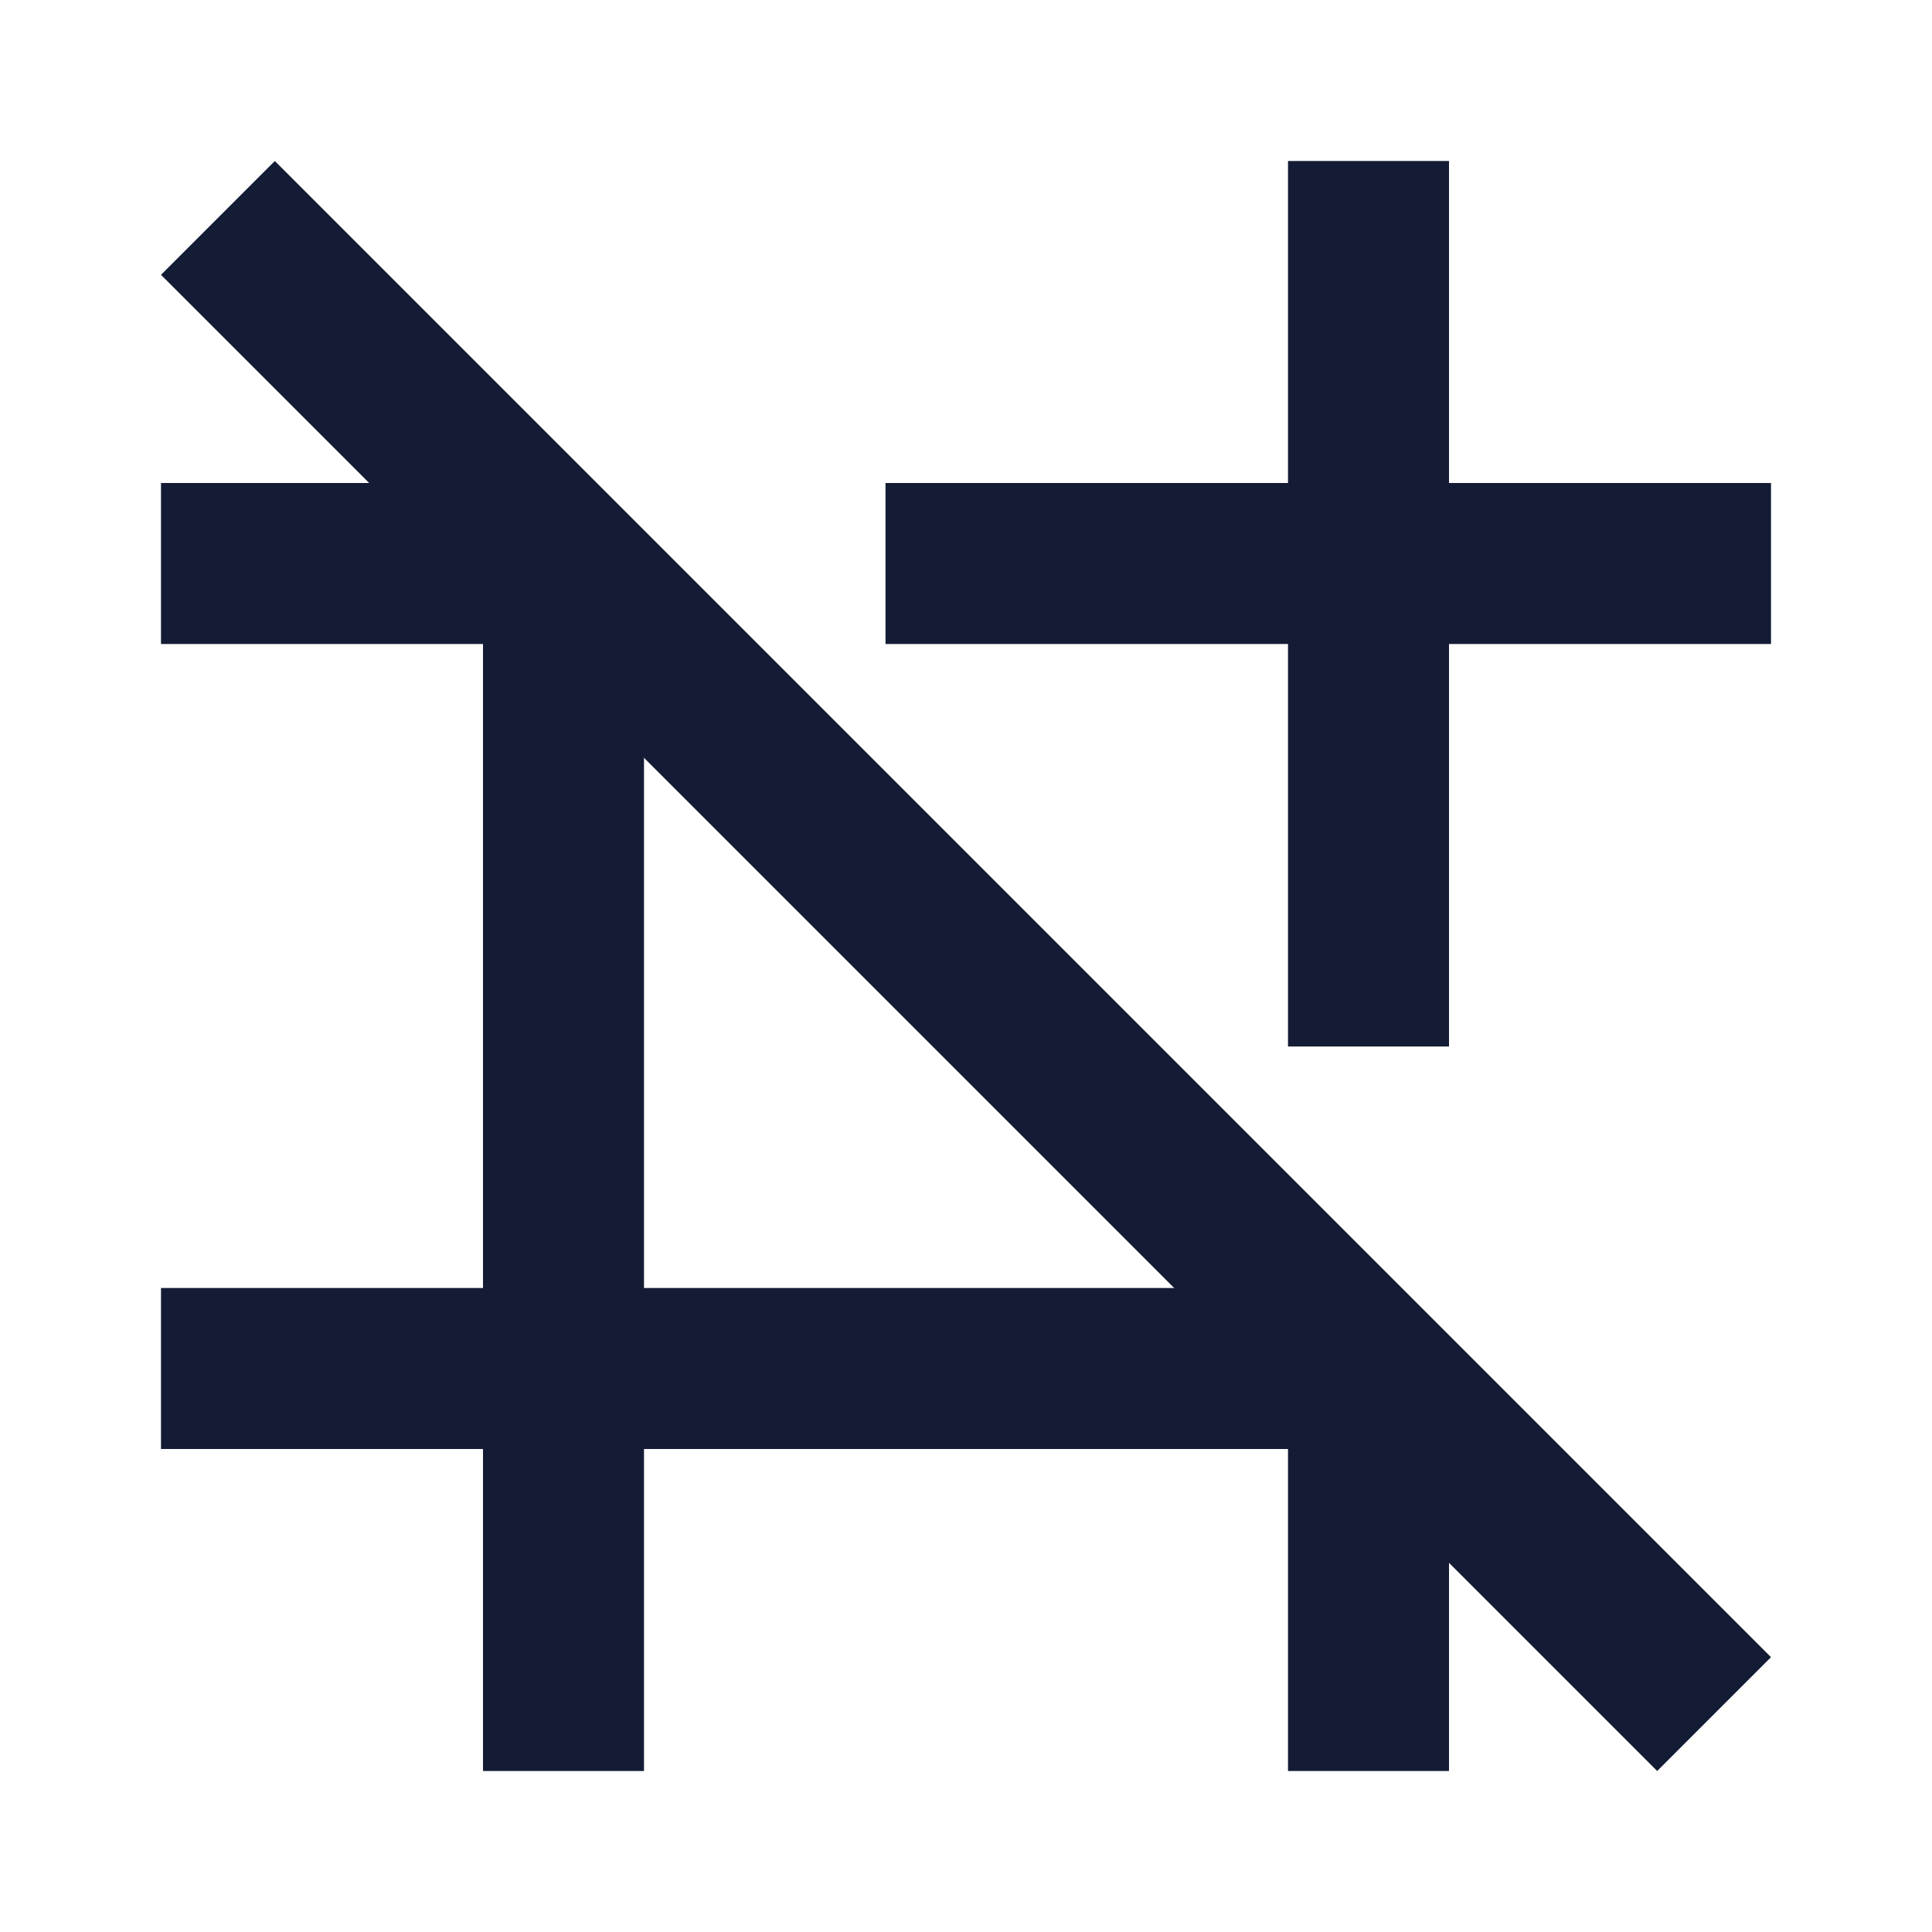 <svg width="24" height="24" viewBox="0 0 24 24" fill="none" xmlns="http://www.w3.org/2000/svg">
<path d="M6 7H8V22H6V7Z" fill="#141B34"/>
<path d="M17 16L17 18L2 18L2 16L17 16Z" fill="#141B34"/>
<path fill-rule="evenodd" clip-rule="evenodd" d="M3.414 2L22 20.586L20.586 22L2 3.414L3.414 2Z" fill="#141B34"/>
<path d="M16 17H18V22H16V17ZM16 8H11V6H16V2H18V6H22V8H18V13H16V8ZM7 6V8H2V6H7Z" fill="#141B34"/>
</svg>
